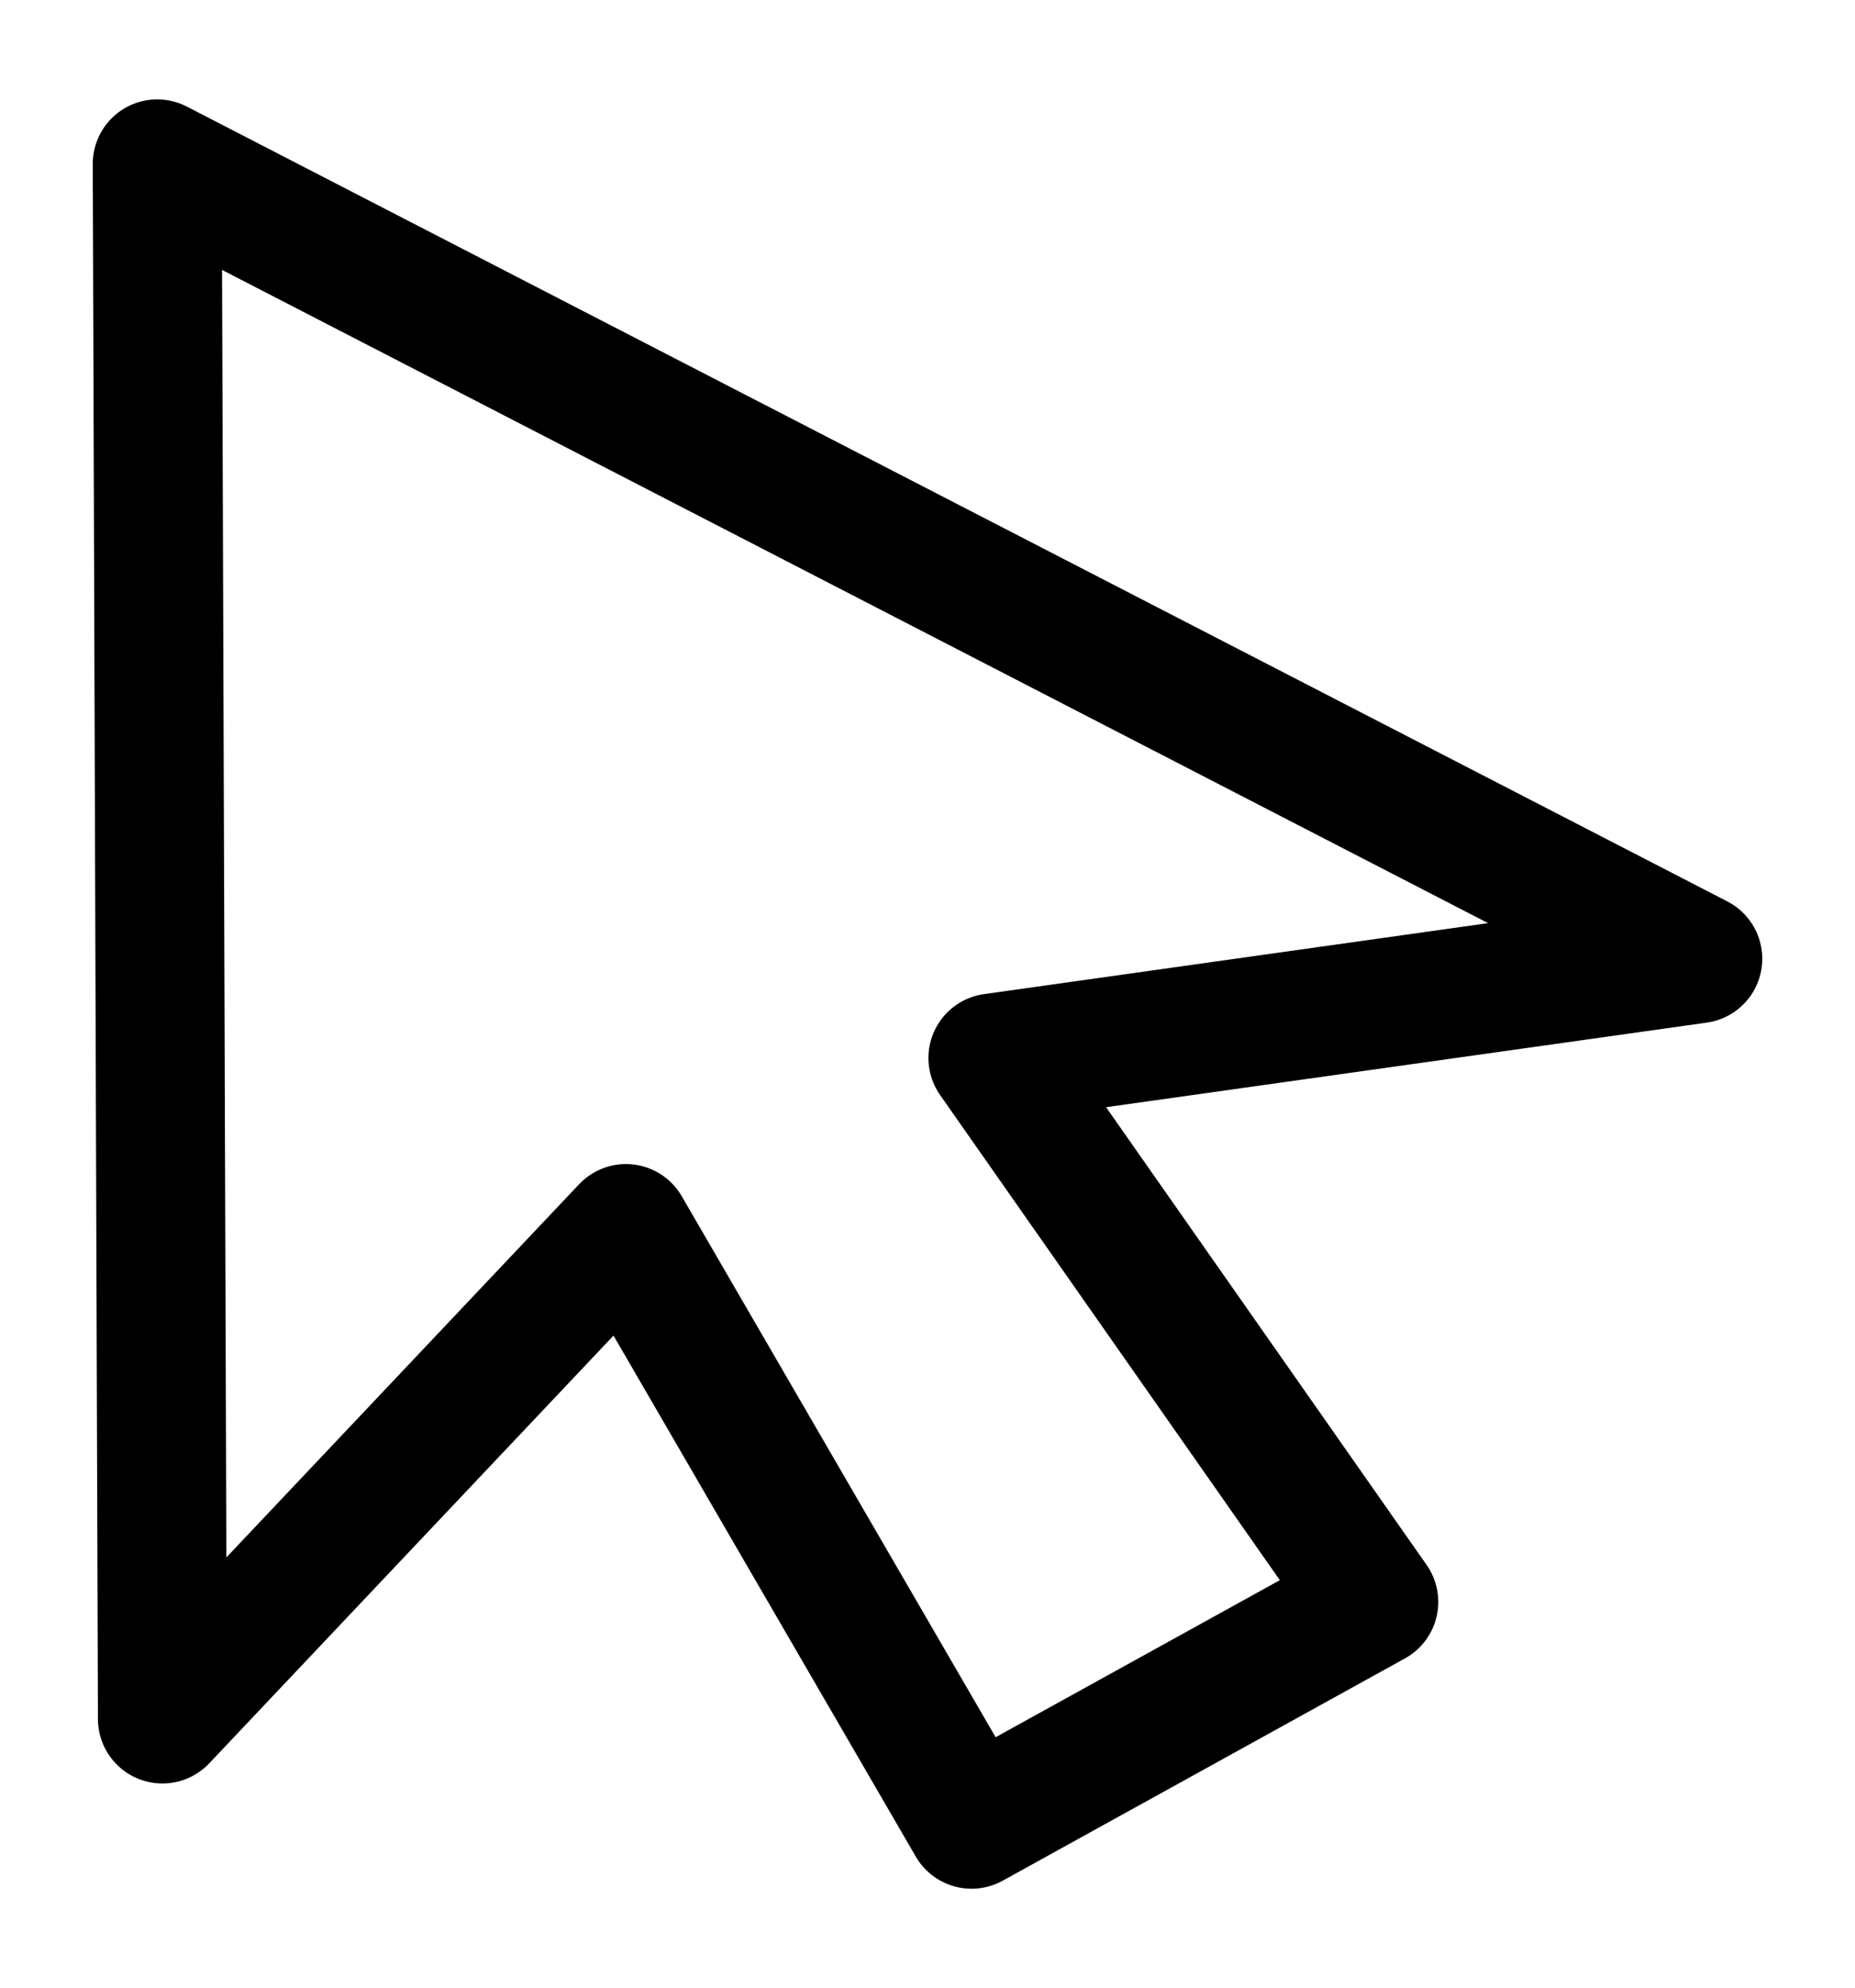<?xml version="1.0" encoding="UTF-8" standalone="no"?>
<!-- Created with Inkscape (http://www.inkscape.org/) -->

<svg
   width="43.786mm"
   height="46.907mm"
   viewBox="0 0 43.786 46.907"
   version="1.1"
   id="svg1"
   xmlns="http://www.w3.org/2000/svg"
   xmlns:svg="http://www.w3.org/2000/svg">
  <defs
     id="defs1" />
  <g
     id="layer1"
     transform="matrix(0.9,0,0,0.9,-37.784,-55.264)">
    <path
       style="fill:none;stroke:#000000;stroke-width:3.382;stroke-linejoin:round;stroke-miterlimit:4;stroke-dasharray:none;stroke-opacity:1;paint-order:fill markers stroke"
       d="m 46.106,65.701 0.136,40.766 12.157,-12.856 9.064,15.615 10.55,-5.827 -9.99,-14.259 18.487,-2.602 z"
       id="path1" />
  </g>
</svg>
